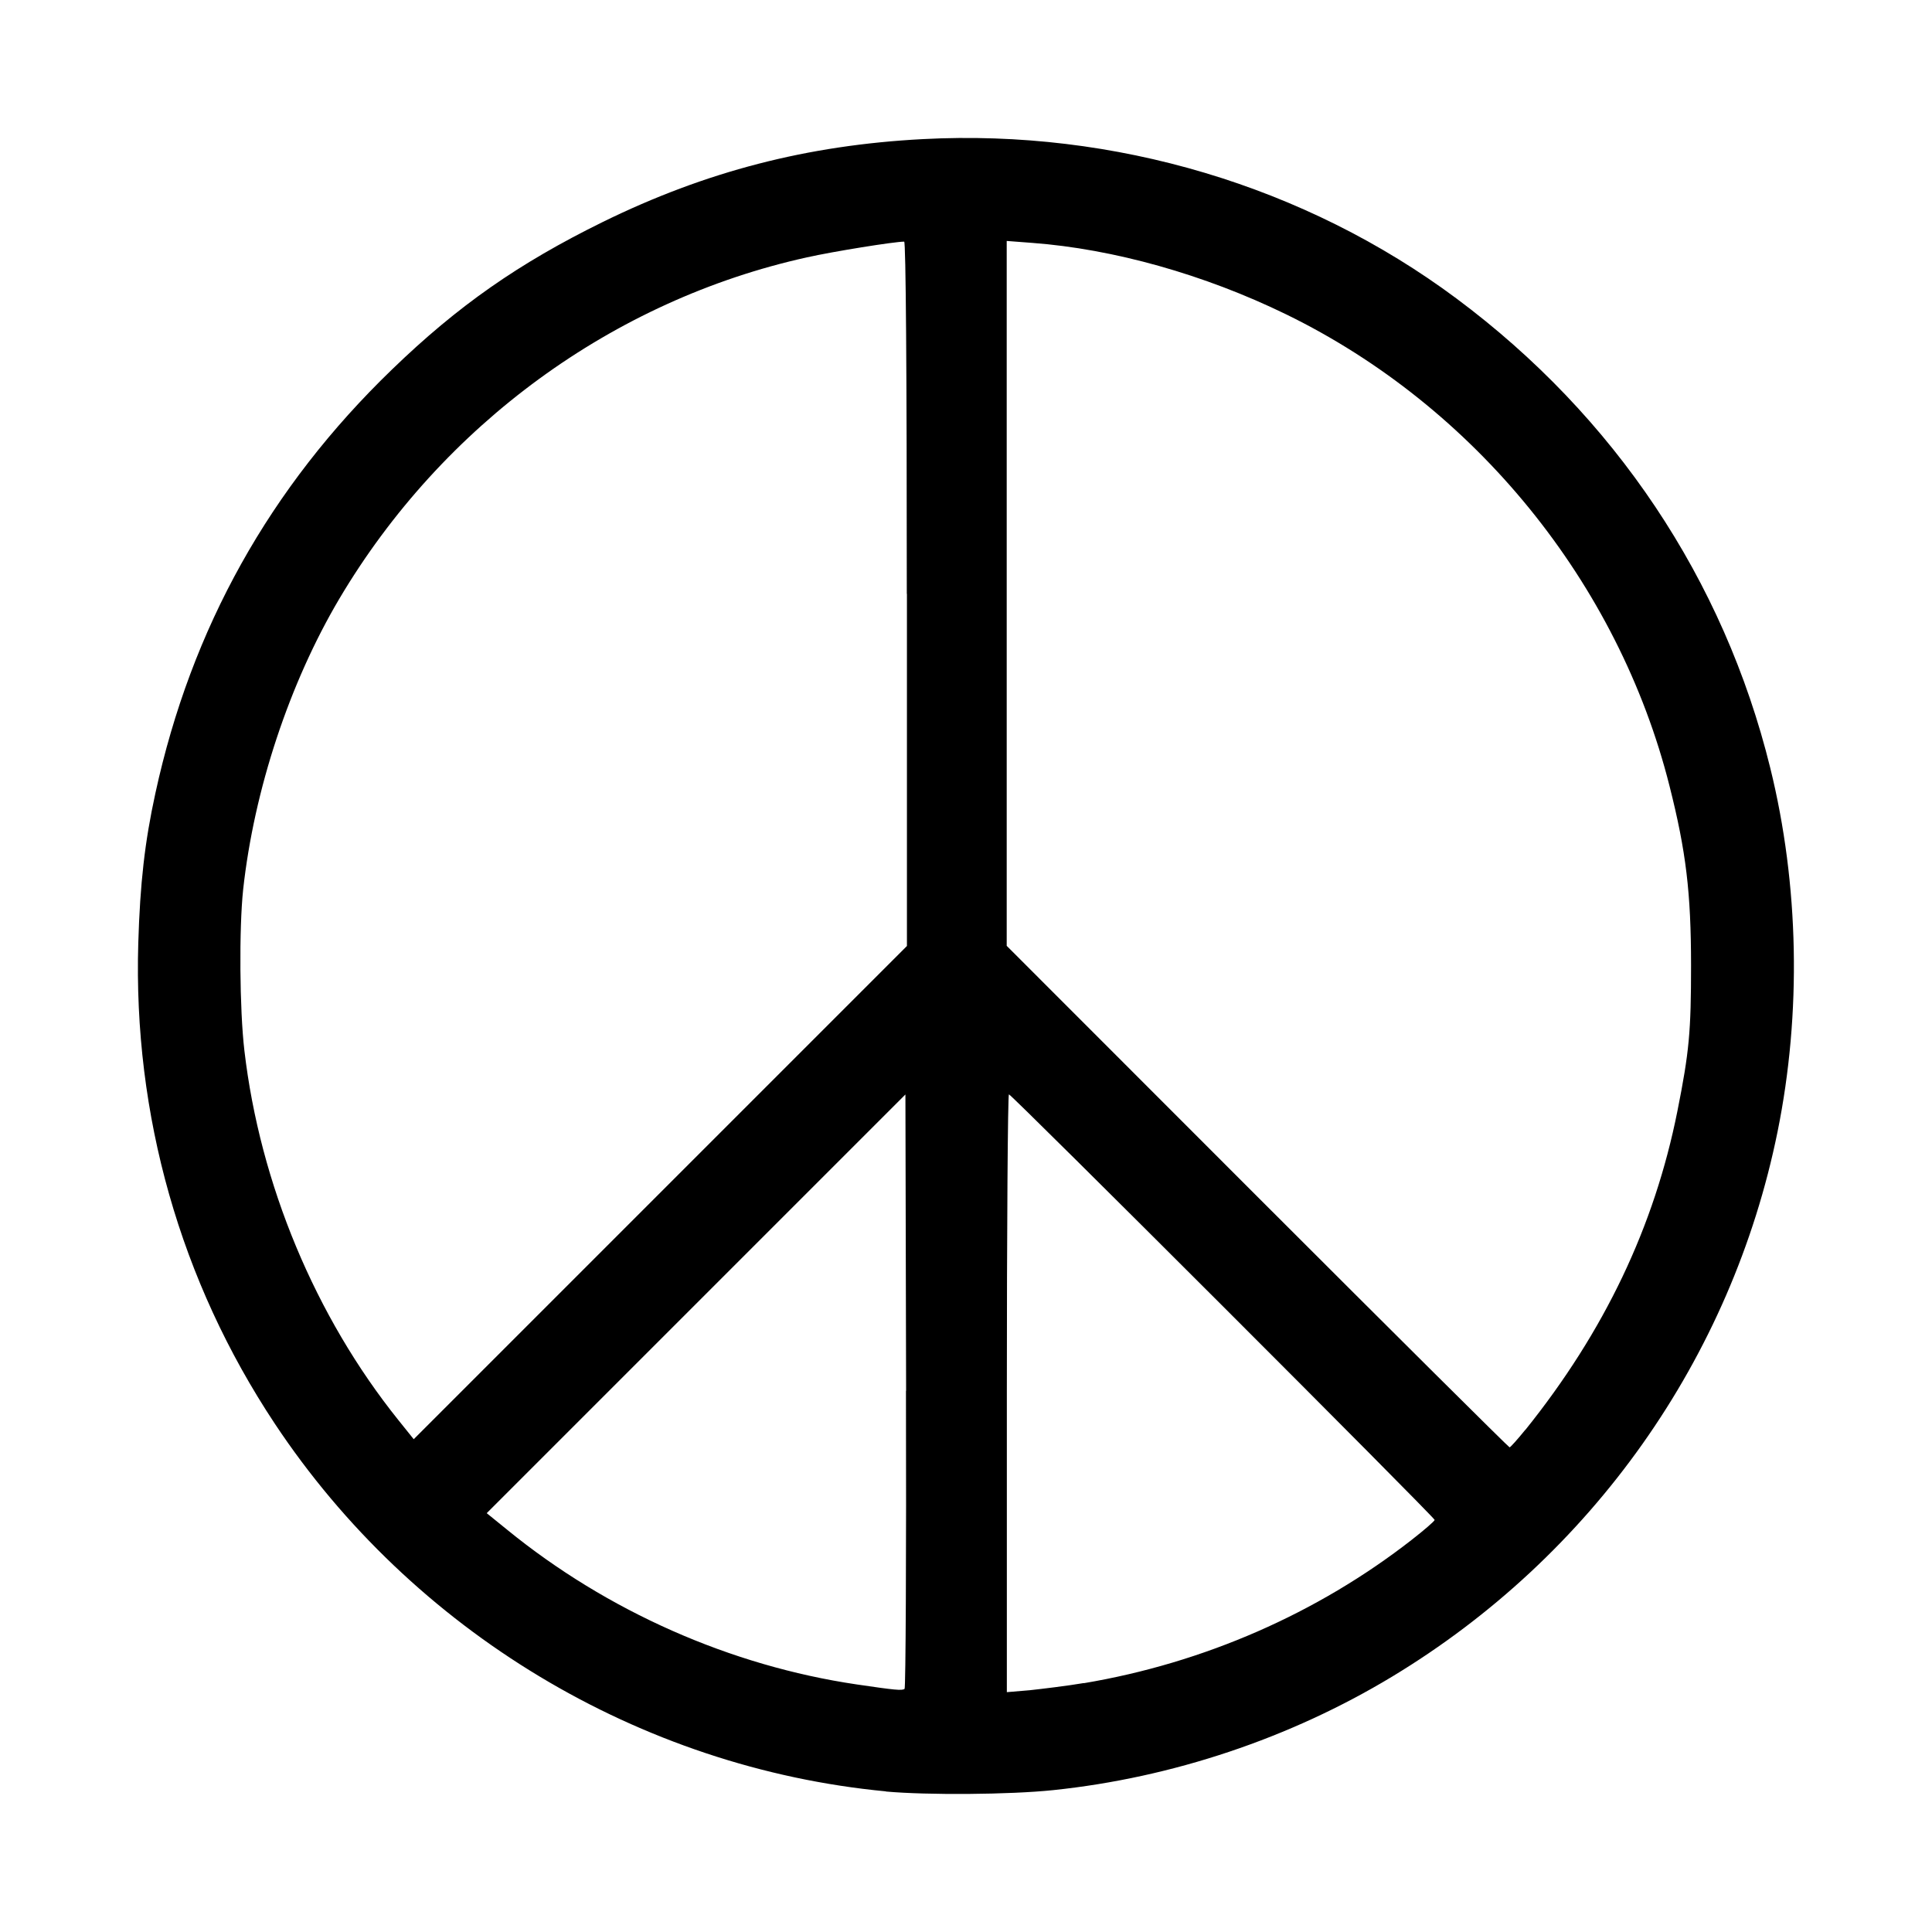 <svg aria-labelledby="religion-peace" role="img" focusable="false" aria-hidden="true" xmlns="http://www.w3.org/2000/svg" viewBox="0 0 14 14"><path d="m 6.42,12.981 c -1.785,-0.17 -3.431,-1.161 -4.429,-2.665 -0.685,-1.033 -1.026,-2.235 -0.989,-3.482 0.013,-0.433 0.047,-0.734 0.124,-1.086 0.26,-1.196 0.829,-2.216 1.715,-3.071 0.478,-0.462 0.918,-0.769 1.526,-1.068 0.748,-0.367 1.483,-0.557 2.321,-0.601 1.388,-0.073 2.771,0.34 3.866,1.155 1.147,0.854 1.938,2.037 2.274,3.402 0.209,0.847 0.227,1.776 0.053,2.635 -0.333,1.643 -1.346,3.076 -2.794,3.95 -0.739,0.446 -1.593,0.732 -2.455,0.822 -0.317,0.033 -0.911,0.037 -1.213,0.01 z m 0.146,-2.902 -0.005,-2.148 -1.517,1.517 -1.517,1.517 0.148,0.12 c 0.725,0.591 1.619,0.986 2.533,1.121 0.279,0.041 0.329,0.046 0.347,0.032 0.008,-0.01 0.013,-0.978 0.01,-2.16 z m 1.288,2.118 c 0.869,-0.146 1.693,-0.506 2.376,-1.039 0.091,-0.071 0.166,-0.136 0.166,-0.144 0,-0.019 -3.066,-3.084 -3.085,-3.084 -0.008,0 -0.015,0.975 -0.015,2.166 l 0,2.166 0.166,-0.014 c 0.091,-0.01 0.268,-0.031 0.392,-0.052 z m 3.199,-1.835 c 0.573,-0.713 0.935,-1.473 1.102,-2.31 0.086,-0.431 0.099,-0.577 0.099,-1.057 -2.62e-4,-0.526 -0.036,-0.825 -0.156,-1.299 -0.371,-1.473 -1.411,-2.752 -2.78,-3.419 -0.589,-0.287 -1.248,-0.473 -1.839,-0.517 l -0.184,-0.014 0,2.554 0,2.554 1.816,1.817 c 0.999,0.999 1.822,1.817 1.828,1.817 0.006,0 0.057,-0.057 0.113,-0.126 z M 6.571,4.302 c 0,-1.627 -0.007,-2.551 -0.019,-2.551 -0.071,0 -0.513,0.071 -0.705,0.114 -1.403,0.31 -2.64,1.213 -3.387,2.472 -0.363,0.613 -0.619,1.387 -0.698,2.109 -0.03,0.281 -0.026,0.87 0.009,1.167 0.113,0.967 0.514,1.928 1.117,2.679 l 0.11,0.137 1.787,-1.787 1.787,-1.787 0,-2.551 z"/></svg>